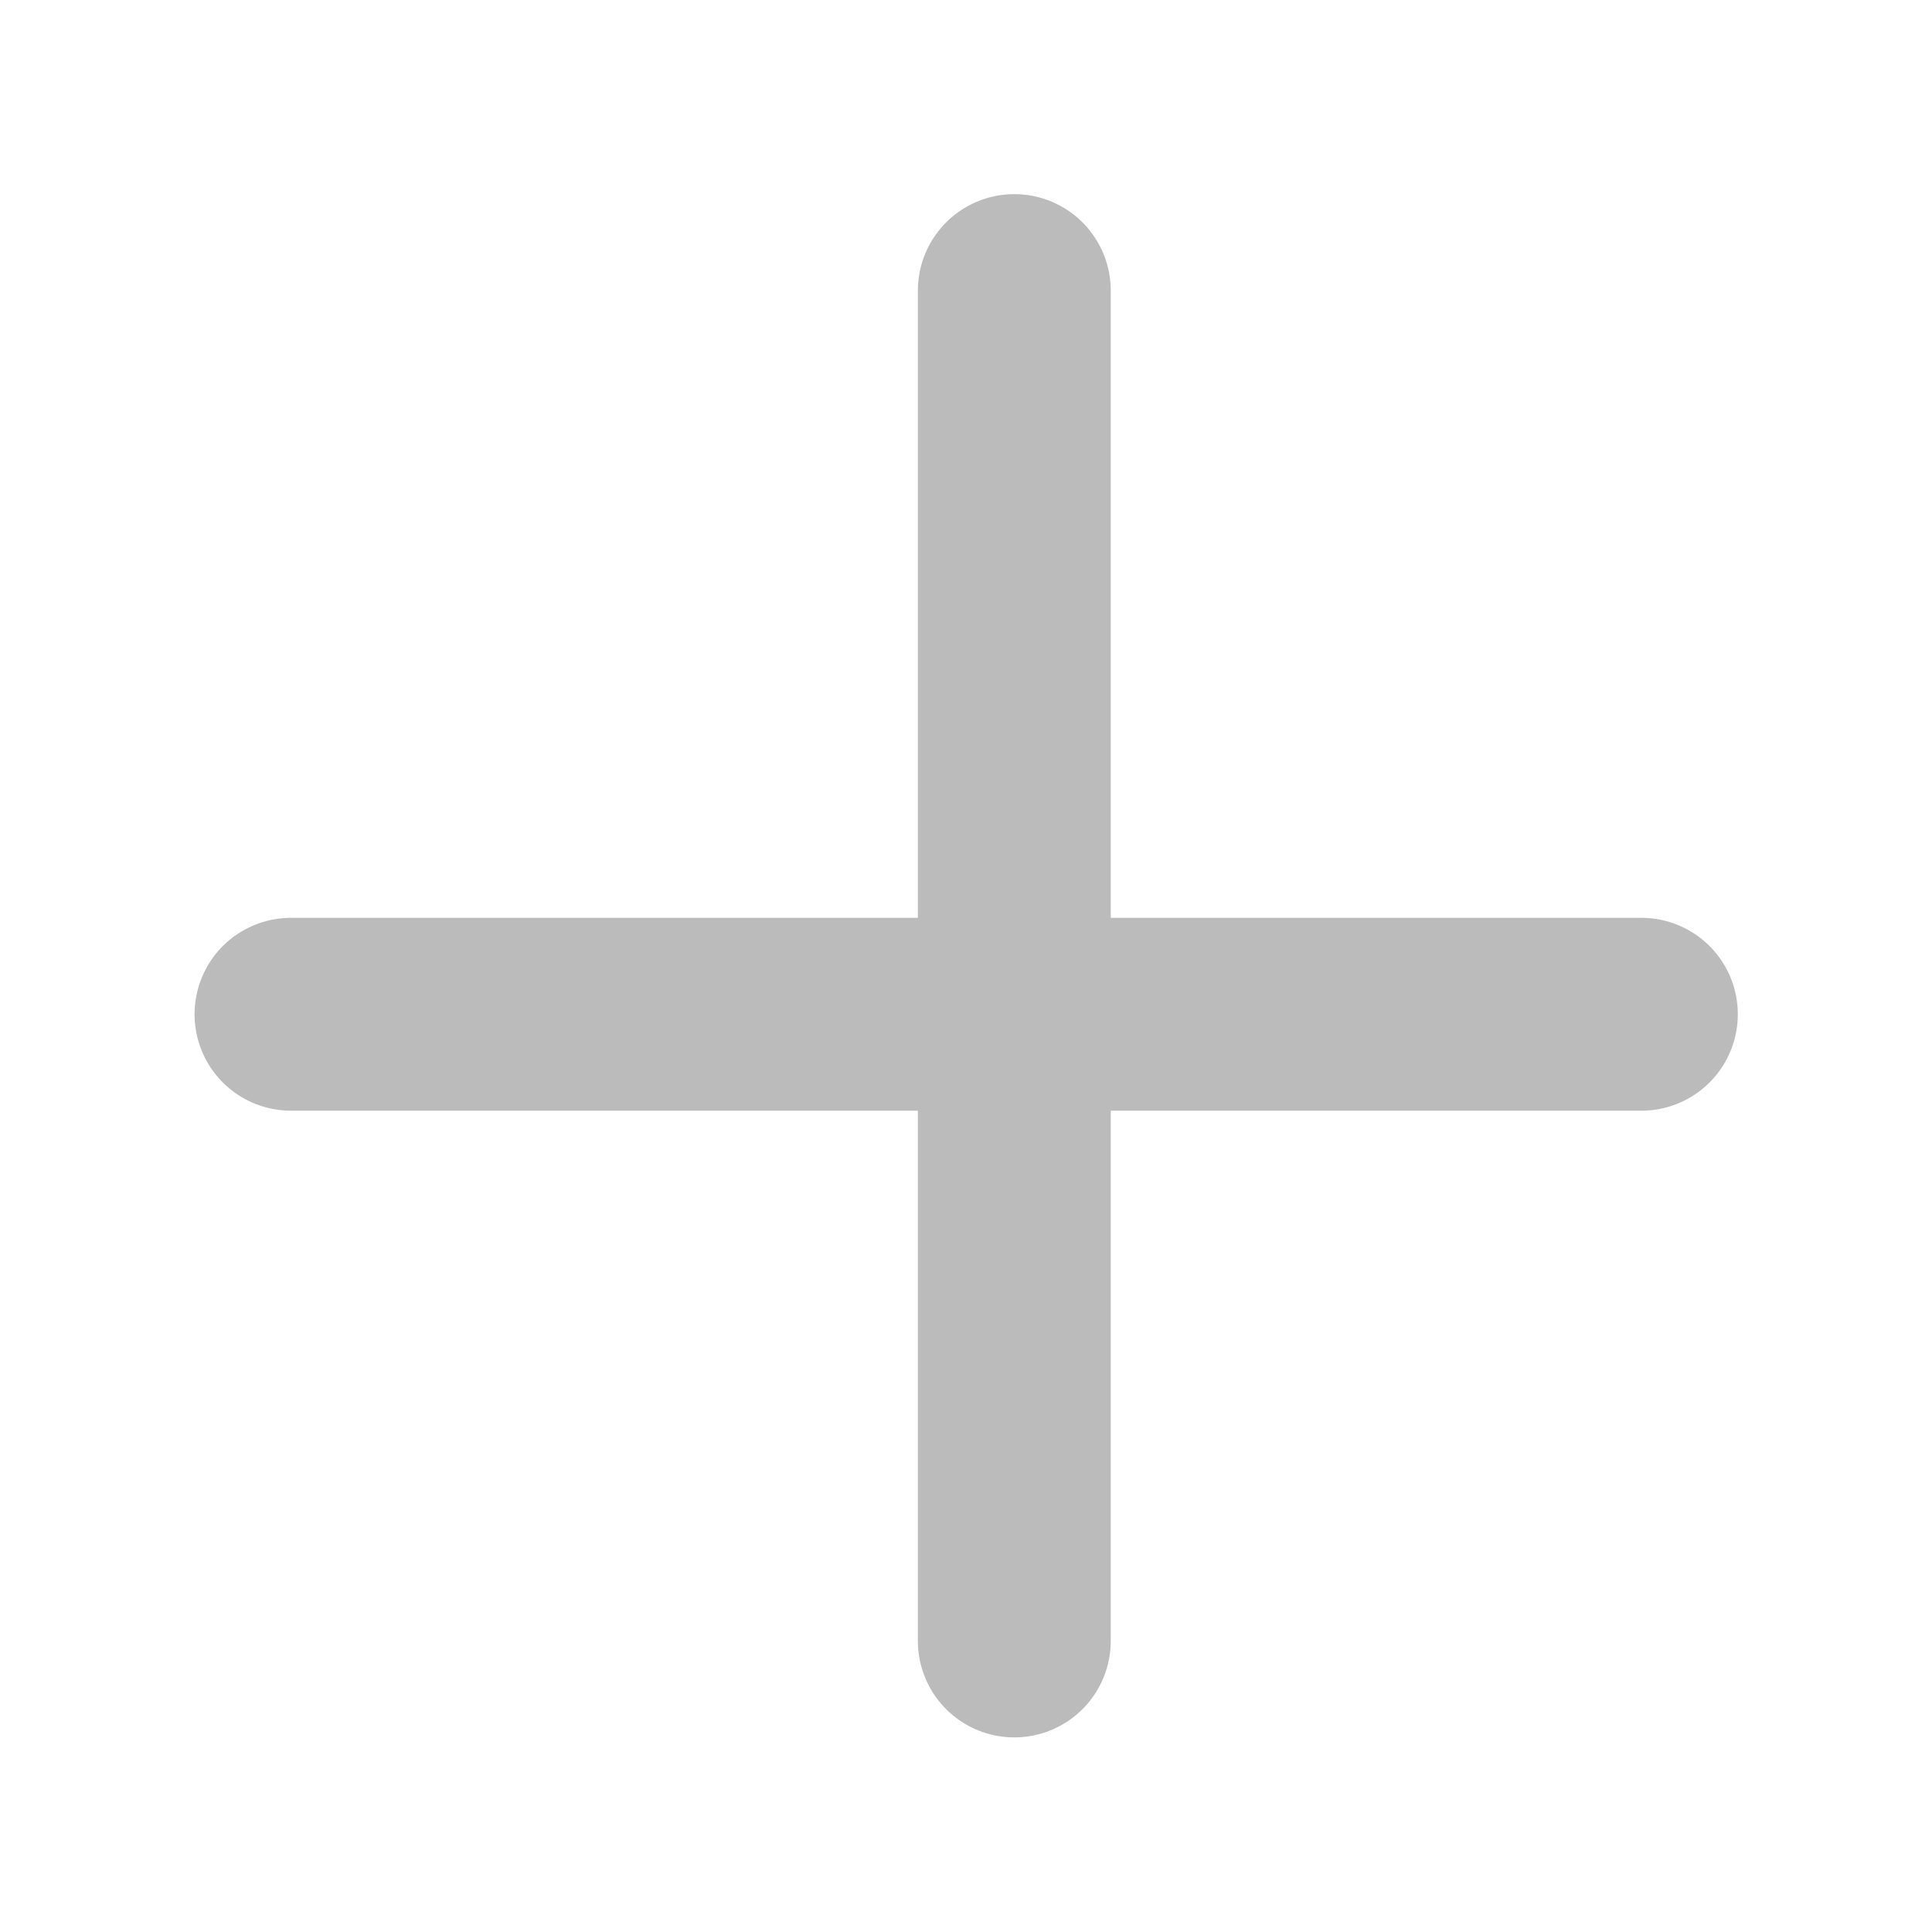 <?xml version="1.0" encoding="UTF-8" standalone="no"?>
<!-- Created with Inkscape (http://www.inkscape.org/) -->

<svg
   xmlns:dc="http://purl.org/dc/elements/1.1/"
   xmlns:cc="http://creativecommons.org/ns#"
   xmlns:rdf="http://www.w3.org/1999/02/22-rdf-syntax-ns#"
   xmlns:svg="http://www.w3.org/2000/svg"
   xmlns="http://www.w3.org/2000/svg"
   xmlns:sodipodi="http://sodipodi.sourceforge.net/DTD/sodipodi-0.dtd"
   xmlns:inkscape="http://www.inkscape.org/namespaces/inkscape"
   width="20.029"
   height="20.028"
   viewBox="0 0 5.299 5.299"
   version="1.1"
   id="svg3199"
   inkscape:version="0.92.3 (2405546, 2018-03-11)"
   sodipodi:docname="i_plus_sign_g.svg">
  <defs
     id="defs3193" />
  <sodipodi:namedview
     id="base"
     pagecolor="#ffffff"
     bordercolor="#666666"
     borderopacity="1.0"
     inkscape:pageopacity="0.0"
     inkscape:pageshadow="2"
     inkscape:zoom="7.9195959"
     inkscape:cx="6.6556327"
     inkscape:cy="0.30820338"
     inkscape:document-units="mm"
     inkscape:current-layer="layer1"
     showgrid="false"
     inkscape:pagecheckerboard="true"
     units="px"
     fit-margin-top="2"
     fit-margin-left="2"
     fit-margin-right="2"
     fit-margin-bottom="2"
     inkscape:window-width="1920"
     inkscape:window-height="1031"
     inkscape:window-x="0"
     inkscape:window-y="25"
     inkscape:window-maximized="1" />
  <g
     inkscape:label="Layer 1"
     inkscape:groupmode="layer"
     id="layer1"
     transform="translate(-89.294,-136.836)">
    <path
       style="fill:none;fill-rule:evenodd;stroke:#bbbbbb;stroke-width:0.529;stroke-linecap:round;stroke-linejoin:round;stroke-opacity:1"
       inkscape:connector-curvature="0"
       id="path861"
       d="m 92.076,137.633 v 3.704" />
    <path
       style="fill:none;fill-rule:evenodd;stroke:#bbbbbb;stroke-width:0.529;stroke-linecap:round;stroke-linejoin:round;stroke-opacity:1"
       inkscape:connector-curvature="0"
       id="path863"
       d="M 90.092,139.618 H 93.796" />
  </g>
</svg>
